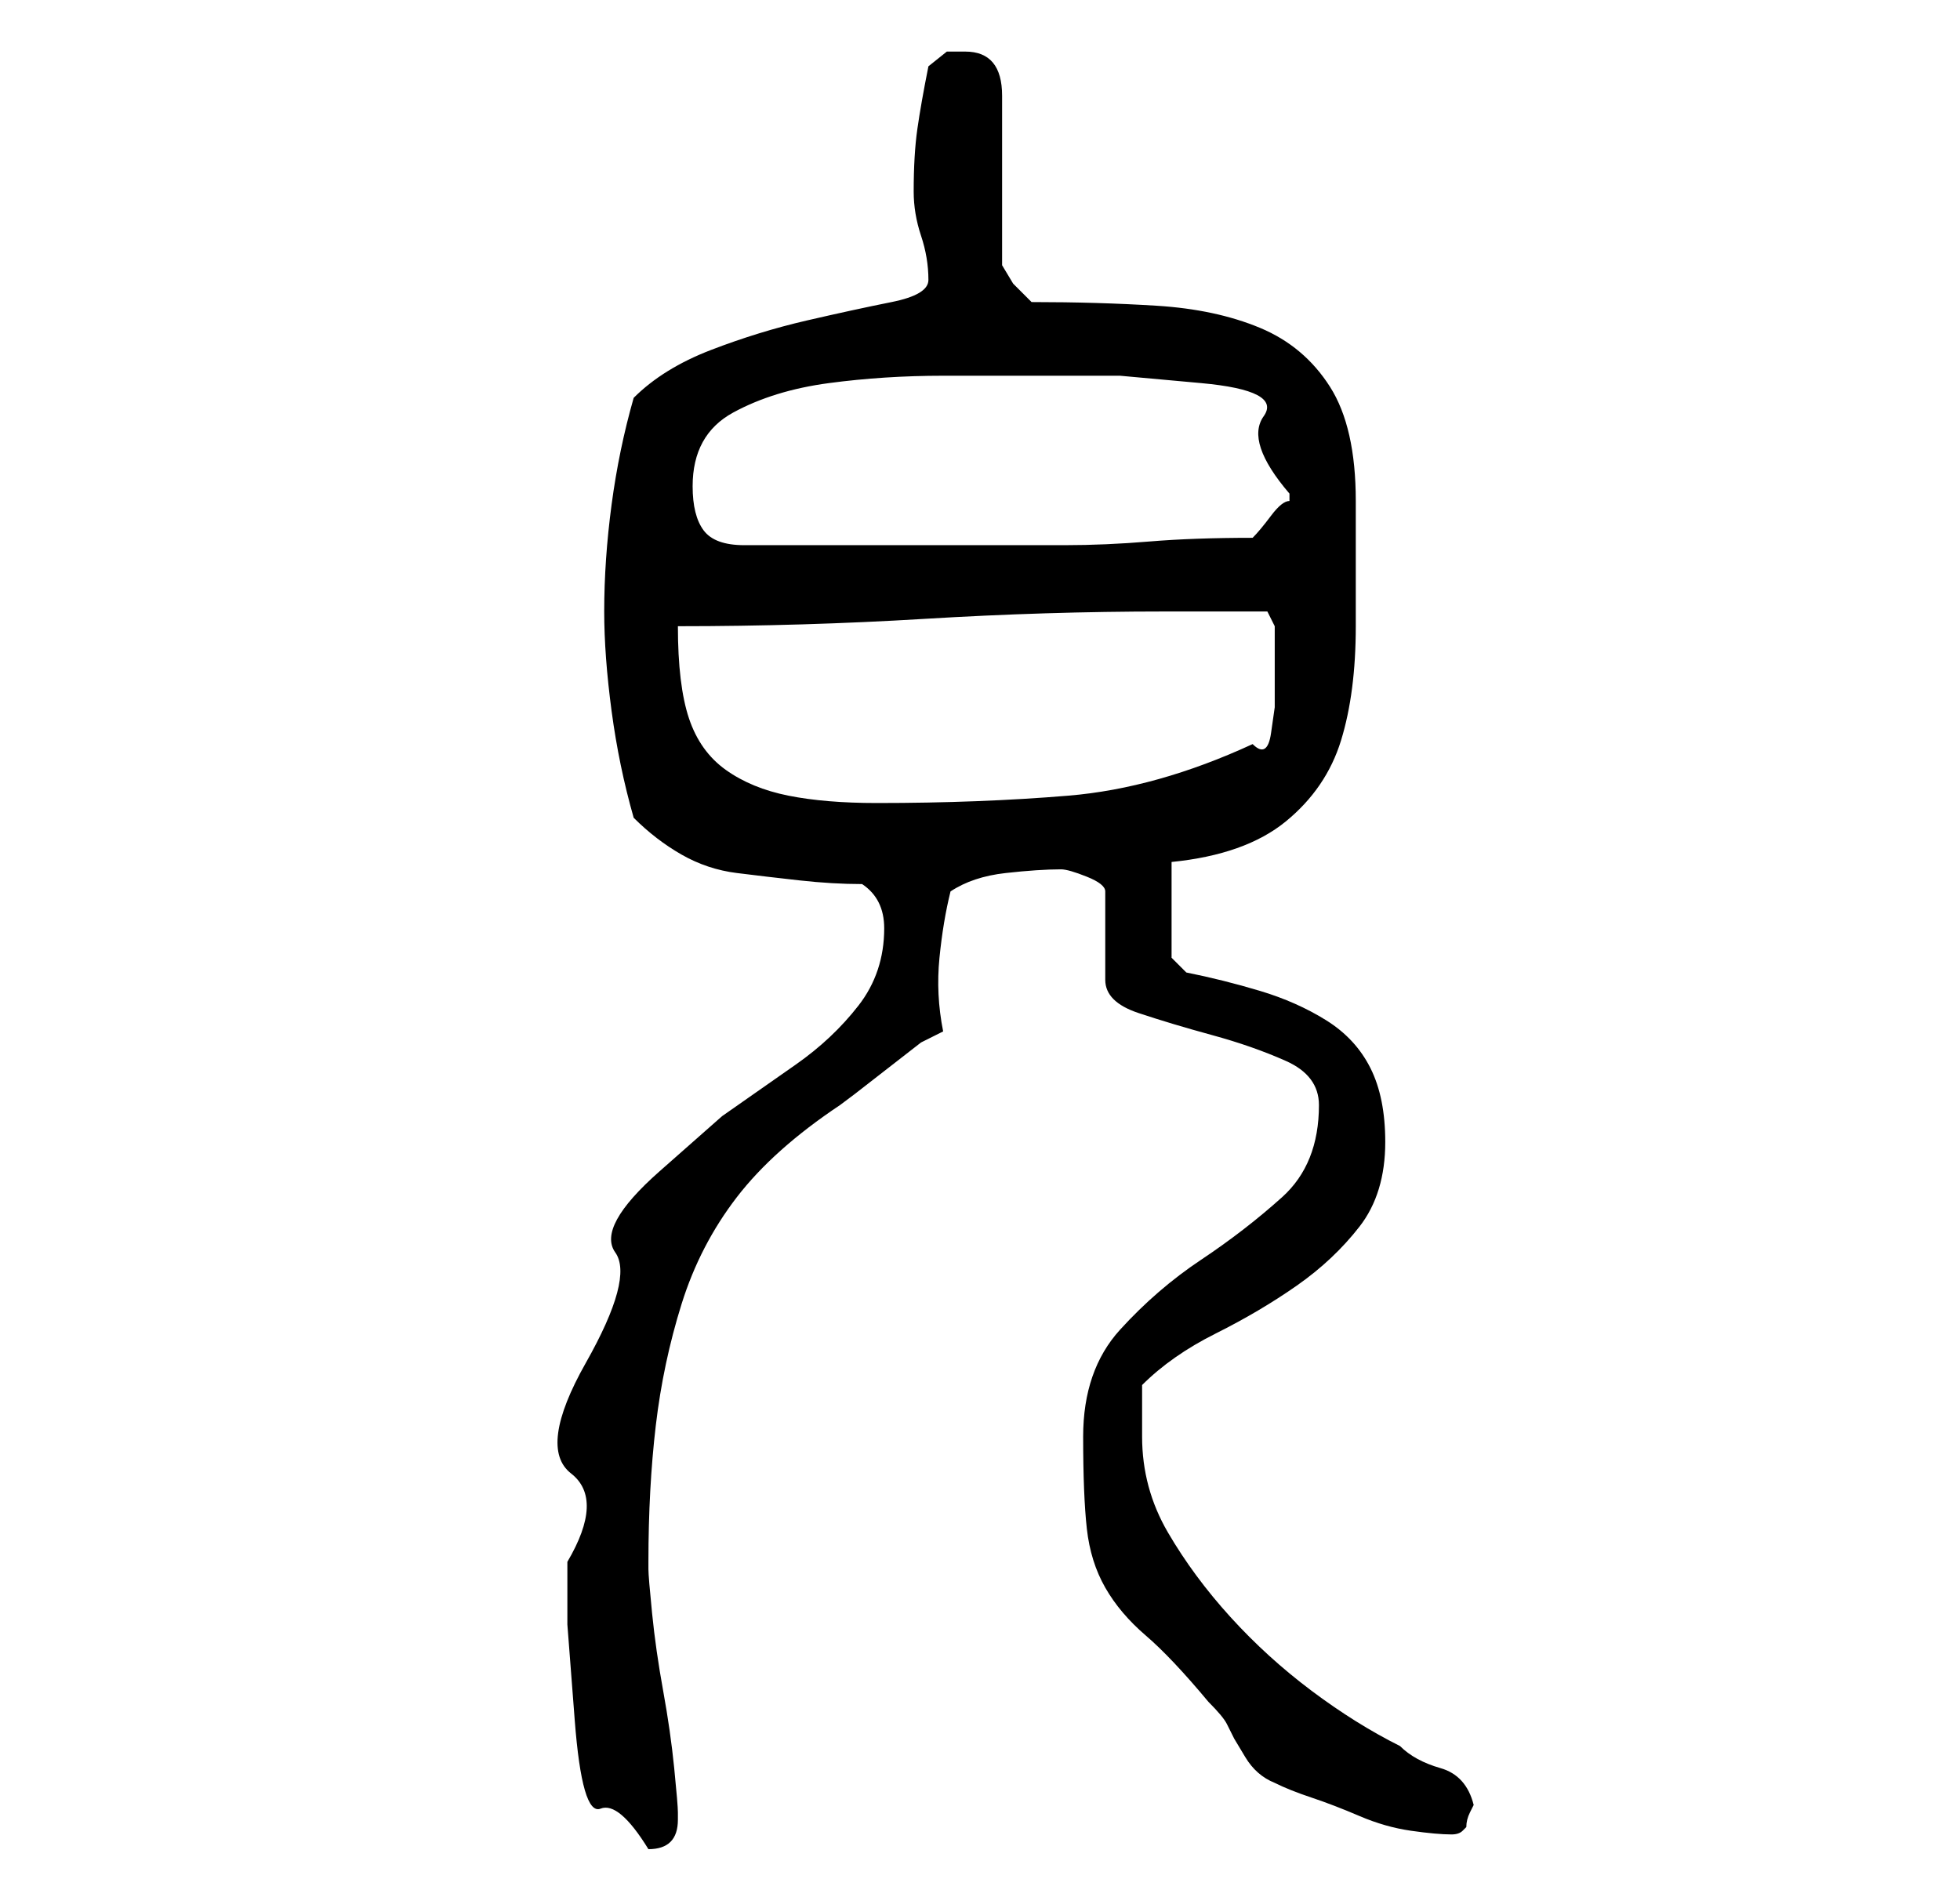 <?xml version="1.0" standalone="no"?>
<!DOCTYPE svg PUBLIC "-//W3C//DTD SVG 1.1//EN" "http://www.w3.org/Graphics/SVG/1.1/DTD/svg11.dtd" >
<svg xmlns="http://www.w3.org/2000/svg" xmlns:xlink="http://www.w3.org/1999/xlink" version="1.1" viewBox="-10 0 266 256">
   <path fill="currentColor"
d="M67 212v8.5t1 13t3.5 12t6.5 5.5q2 0 3 -1t1 -3v-1q0 -1 -0.5 -6t-1.5 -10.5t-1.5 -10.5t-0.5 -6v-1q0 -10 1 -18.5t3.5 -16.5t7.5 -14.5t14 -12.5l2 -1.5t4.5 -3.5t4.5 -3.5t3 -1.5q-1 -5 -0.5 -10t1.5 -9q3 -2 7.5 -2.5t7.5 -0.5q1 0 3.5 1t2.5 2v12q0 3 4.5 4.5t10 3
t10 3.5t4.5 6q0 8 -5 12.5t-11 8.5t-11 9.5t-5 14.5q0 8 0.5 12.5t2.5 8t5.5 6.5t8.5 9q2 2 2.5 3l1 2t1.5 2.5t4 3.5q2 1 5 2t6.5 2.5t7 2t5.5 0.5v0q1 0 1.5 -0.5l0.5 -0.5q0 -1 0.5 -2l0.5 -1q-1 -4 -4.5 -5t-5.5 -3q-6 -3 -12 -7.5t-11 -10t-8.5 -11.5t-3.5 -13v-3v-4
q4 -4 10 -7t11 -6.5t8.5 -8t3.5 -11.5q0 -6 -2 -10t-6 -6.5t-9 -4t-10 -2.5l-2 -2v-13q10 -1 15.5 -5.5t7.5 -11t2 -15.5v-17q0 -10 -3.5 -15.5t-9.5 -8t-14 -3t-17 -0.5l-2.5 -2.5t-1.5 -2.5v-23q0 -6 -5 -6h-2.5t-2.5 2q-1 5 -1.5 8.5t-0.5 8.5q0 3 1 6t1 6q0 2 -5 3
t-11.5 2.5t-13 4t-10.5 6.5q-2 7 -3 14.5t-1 14.5q0 6 1 13.5t3 14.5q3 3 6.5 5t7.5 2.5t8.5 1t8.5 0.5q3 2 3 6q0 6 -3.5 10.5t-8.5 8l-10 7t-8.5 7.5t-6 11t-4 15t-2 15t-0.5 12zM82 85q17 0 33.5 -1t32.5 -1h4h4h4h2l1 2v2v3v3v3t-0.5 3.5t-2.5 1.5q-13 6 -25 7t-26 1
q-7 0 -12 -1t-8.5 -3.5t-5 -7t-1.5 -12.5zM84 66q0 -7 5.5 -10t13 -4t15.5 -1h12h12t11 1t8.5 4.5t3.5 10.5v1q-1 0 -2.5 2t-2.5 3q-8 0 -14 0.5t-11.5 0.5h-11.5h-12h-20q-4 0 -5.5 -2t-1.5 -6z" />
</svg>
